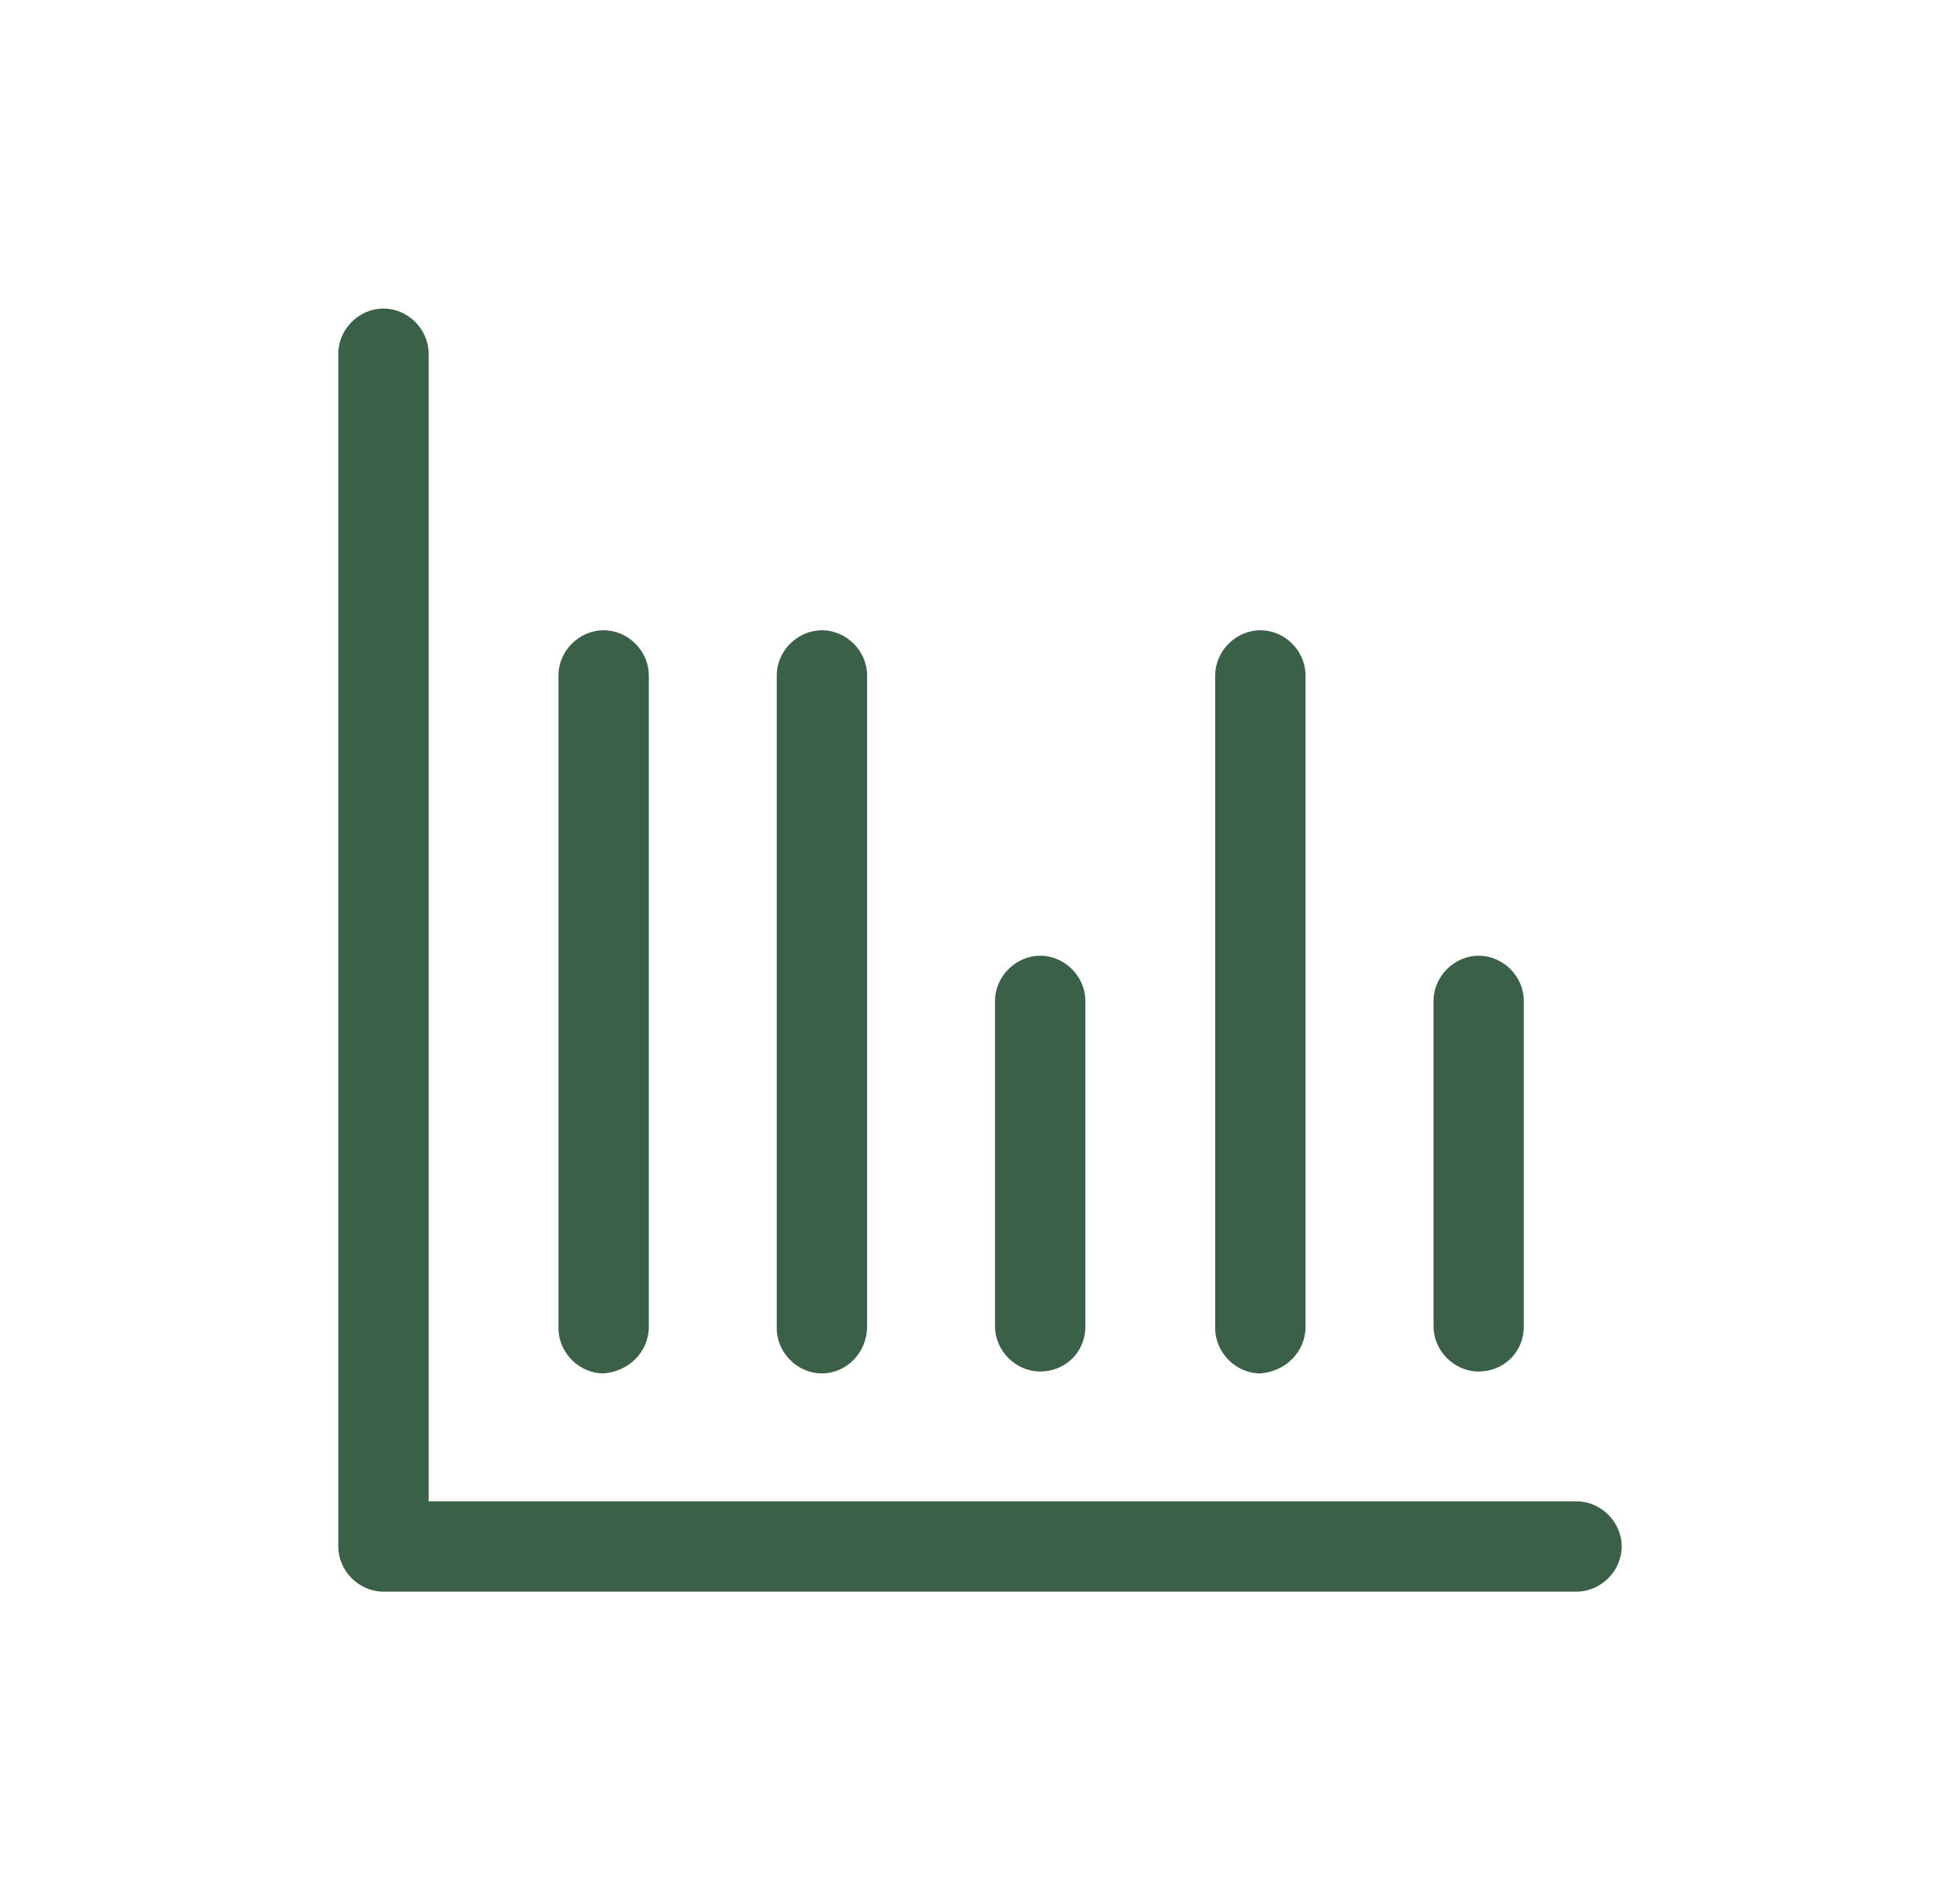 <svg width="33" height="32" viewBox="0 0 33 32" fill="none" xmlns="http://www.w3.org/2000/svg">
<g clip-path="url(#clip0_97_399)">
<path d="M26.543 25.283H7.217V5.956C7.217 5.544 6.868 5.196 6.456 5.196C6.044 5.196 5.696 5.544 5.696 5.956V26.043C5.696 26.455 6.044 26.804 6.456 26.804H26.543C26.955 26.804 27.304 26.455 27.304 26.043C27.304 25.631 26.955 25.283 26.543 25.283Z" fill="#3A6148"/>
<path d="M14.599 22.337V11.374C14.599 10.962 14.25 10.614 13.838 10.614C13.427 10.614 13.078 10.962 13.078 11.374V22.368C13.078 22.78 13.427 23.129 13.838 23.129C14.25 23.129 14.599 22.78 14.599 22.337ZM10.924 22.337V11.374C10.924 10.962 10.575 10.614 10.163 10.614C9.751 10.614 9.403 10.962 9.403 11.374V22.368C9.403 22.78 9.751 23.129 10.163 23.129C10.575 23.097 10.924 22.78 10.924 22.337ZM21.981 22.337V11.374C21.981 10.962 21.633 10.614 21.221 10.614C20.809 10.614 20.46 10.962 20.46 11.374V22.368C20.46 22.78 20.809 23.129 21.221 23.129C21.633 23.097 21.981 22.78 21.981 22.337ZM25.656 22.337V16.855C25.656 16.444 25.308 16.095 24.896 16.095C24.484 16.095 24.136 16.444 24.136 16.855V22.337C24.136 22.748 24.484 23.097 24.896 23.097C25.308 23.097 25.656 22.78 25.656 22.337ZM18.274 22.337V16.855C18.274 16.444 17.926 16.095 17.514 16.095C17.102 16.095 16.753 16.444 16.753 16.855V22.337C16.753 22.748 17.102 23.097 17.514 23.097C17.926 23.097 18.274 22.78 18.274 22.337Z" fill="#3A6148"/>
</g>
<defs>
<clipPath id="clip0_97_399">
<rect width="32" height="32" fill="white" transform="translate(0.5)"/>
</clipPath>
</defs>
</svg>
